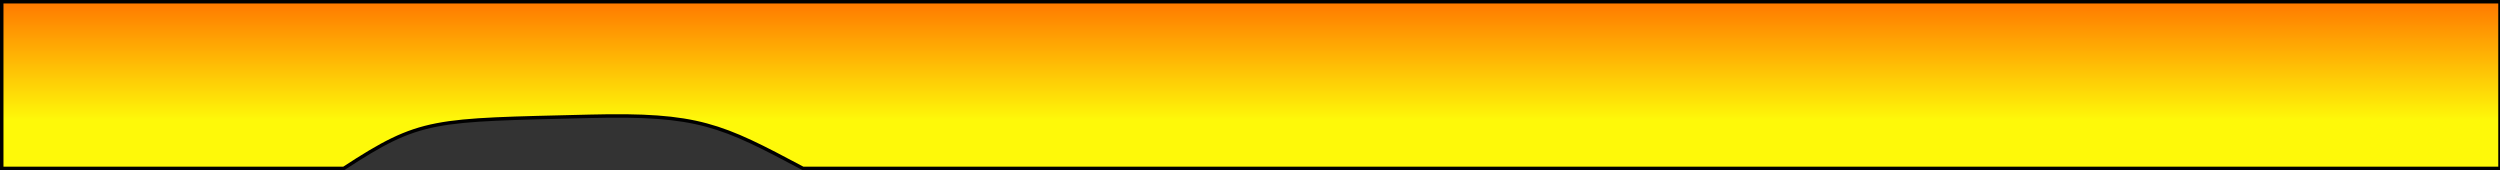 <svg xmlns="http://www.w3.org/2000/svg" width="1440" height="98" viewBox="0 0 1440 98" fill="none">
<rect x="0" y="0" width="1440" height="98" fill="#333333" stroke="none"/>
<path d="M1440 1H1V97H198C242.5 68 249 69.274 339.5 67C402.294 65.422 415.5 72 462.5 97H1440V1Z" fill="url(#paint0_linear_18_29)" stroke="black" stroke-width="2"/>
<defs>
<linearGradient id="paint0_linear_18_29" x1="720.5" y1="1" x2="720.5" y2="97" gradientUnits="userSpaceOnUse">
<stop stop-color="#FF7900"/>
<stop offset="0.714" stop-color="#FEF909"/>
</linearGradient>
</defs>
</svg>